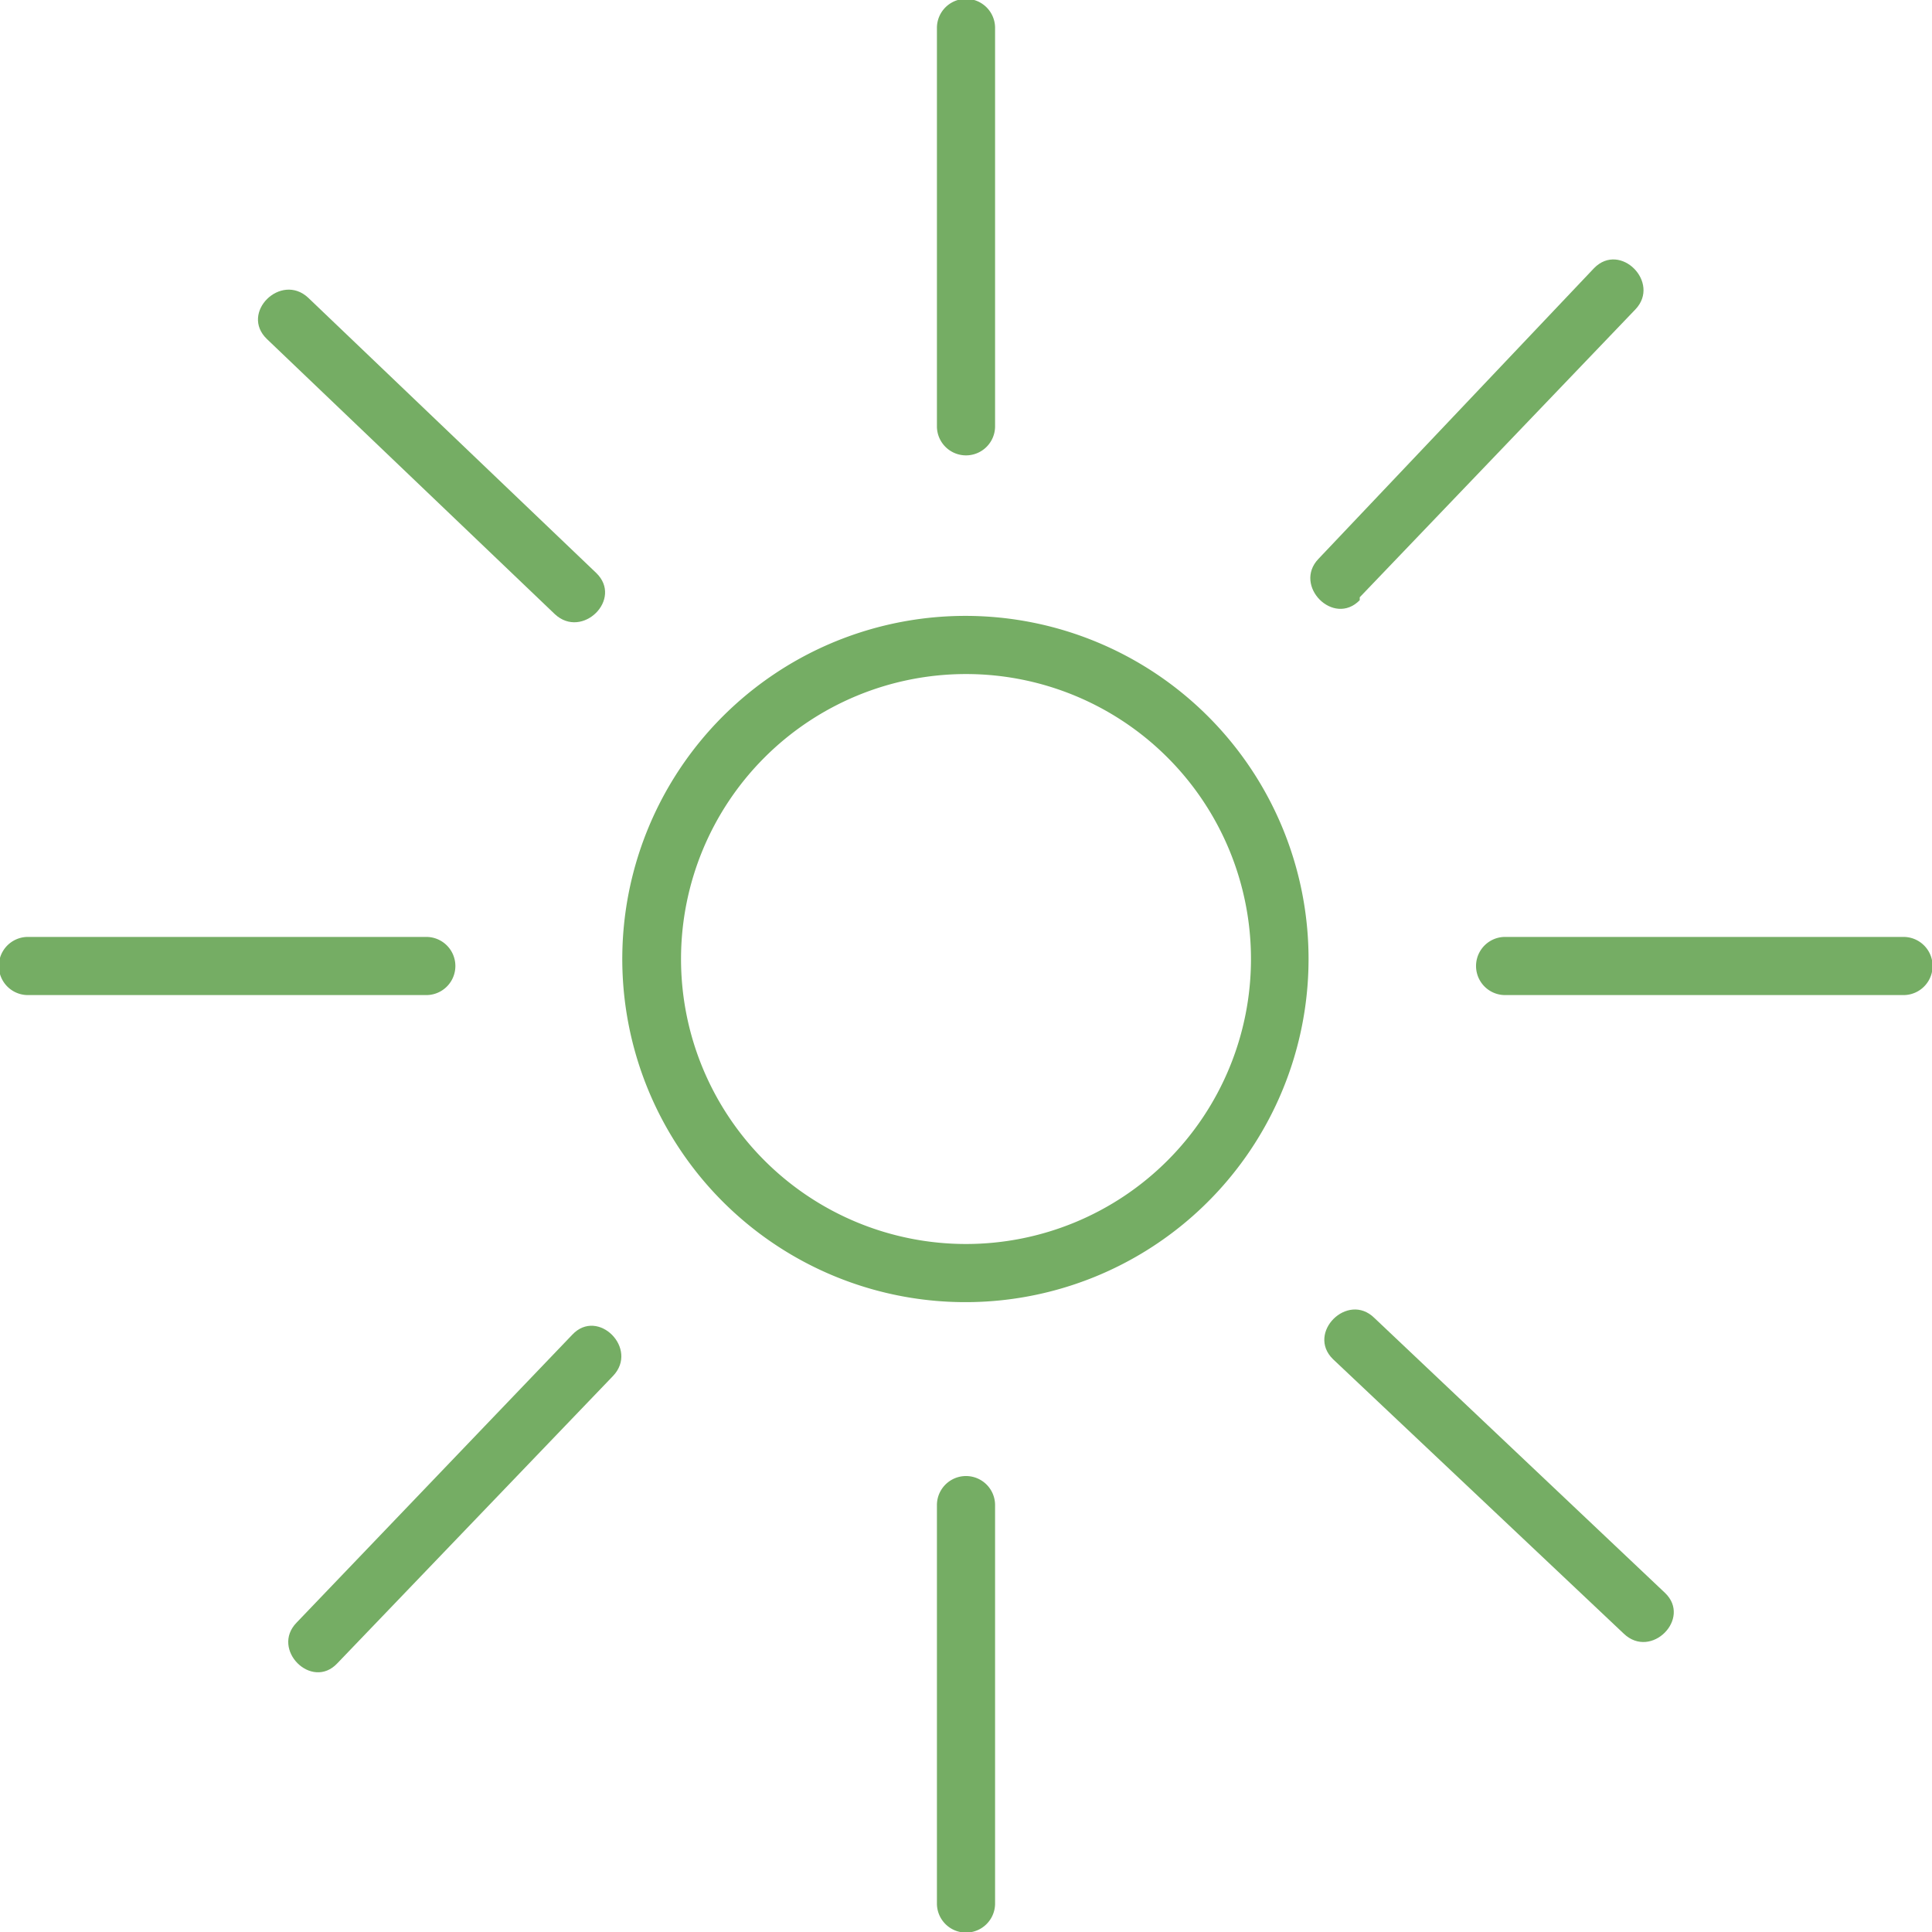 <svg xmlns="http://www.w3.org/2000/svg" viewBox="0 0 33.22 33.22">
  <defs>
    <style>
      .cls-1 {
        fill: #75ad64;
      }
    </style>
  </defs>
  <title>Ресурс 24i4</title>
  <g id="Слой_2" data-name="Слой 2">
    <g id="Слой_1-2" data-name="Слой 1">
      <g>
        <path class="cls-1" d="M16.61,11.59a4.9,4.9,0,1,1-4.9,4.9,4.9,4.9,0,0,1,4.9-4.9m0-1a5.9,5.9,0,1,0,5.89,5.9,5.9,5.9,0,0,0-5.89-5.9Z"/>
        <path class="cls-1" d="M16.11.48V7.33a.5.5,0,0,0,1,0V.48a.5.5,0,0,0-1,0Z"/>
        <path class="cls-1" d="M16.11,25.88v6.85a.5.5,0,0,0,1,0V25.88a.5.5,0,0,0-1,0Z"/>
        <path class="cls-1" d="M32.73,16.11H25.88a.5.5,0,0,0,0,1h6.85a.5.5,0,0,0,0-1Z"/>
        <path class="cls-1" d="M7.33,16.11H.48a.5.5,0,0,0,0,1H7.33a.5.5,0,0,0,0-1Z"/>
        <path class="cls-1" d="M28.63,27.39l-5-4.73c-.46-.45-1.17.26-.71.71l5,4.72c.47.45,1.17-.26.71-.7Z"/>
        <path class="cls-1" d="M10.25,9.85,5.3,5.12c-.47-.44-1.18.26-.71.71l4.95,4.73c.47.44,1.18-.26.71-.71Z"/>
        <path class="cls-1" d="M5.8,28.6l4.74-4.94c.45-.47-.26-1.18-.7-.71L5.1,27.9c-.45.46.26,1.17.7.7Z"/>
        <path class="cls-1" d="M23.38,10.27l4.74-4.95c.44-.46-.26-1.17-.71-.71l-4.74,5c-.44.46.26,1.17.71.71Z"/>
      </g>
    </g>
  </g>
</svg>

